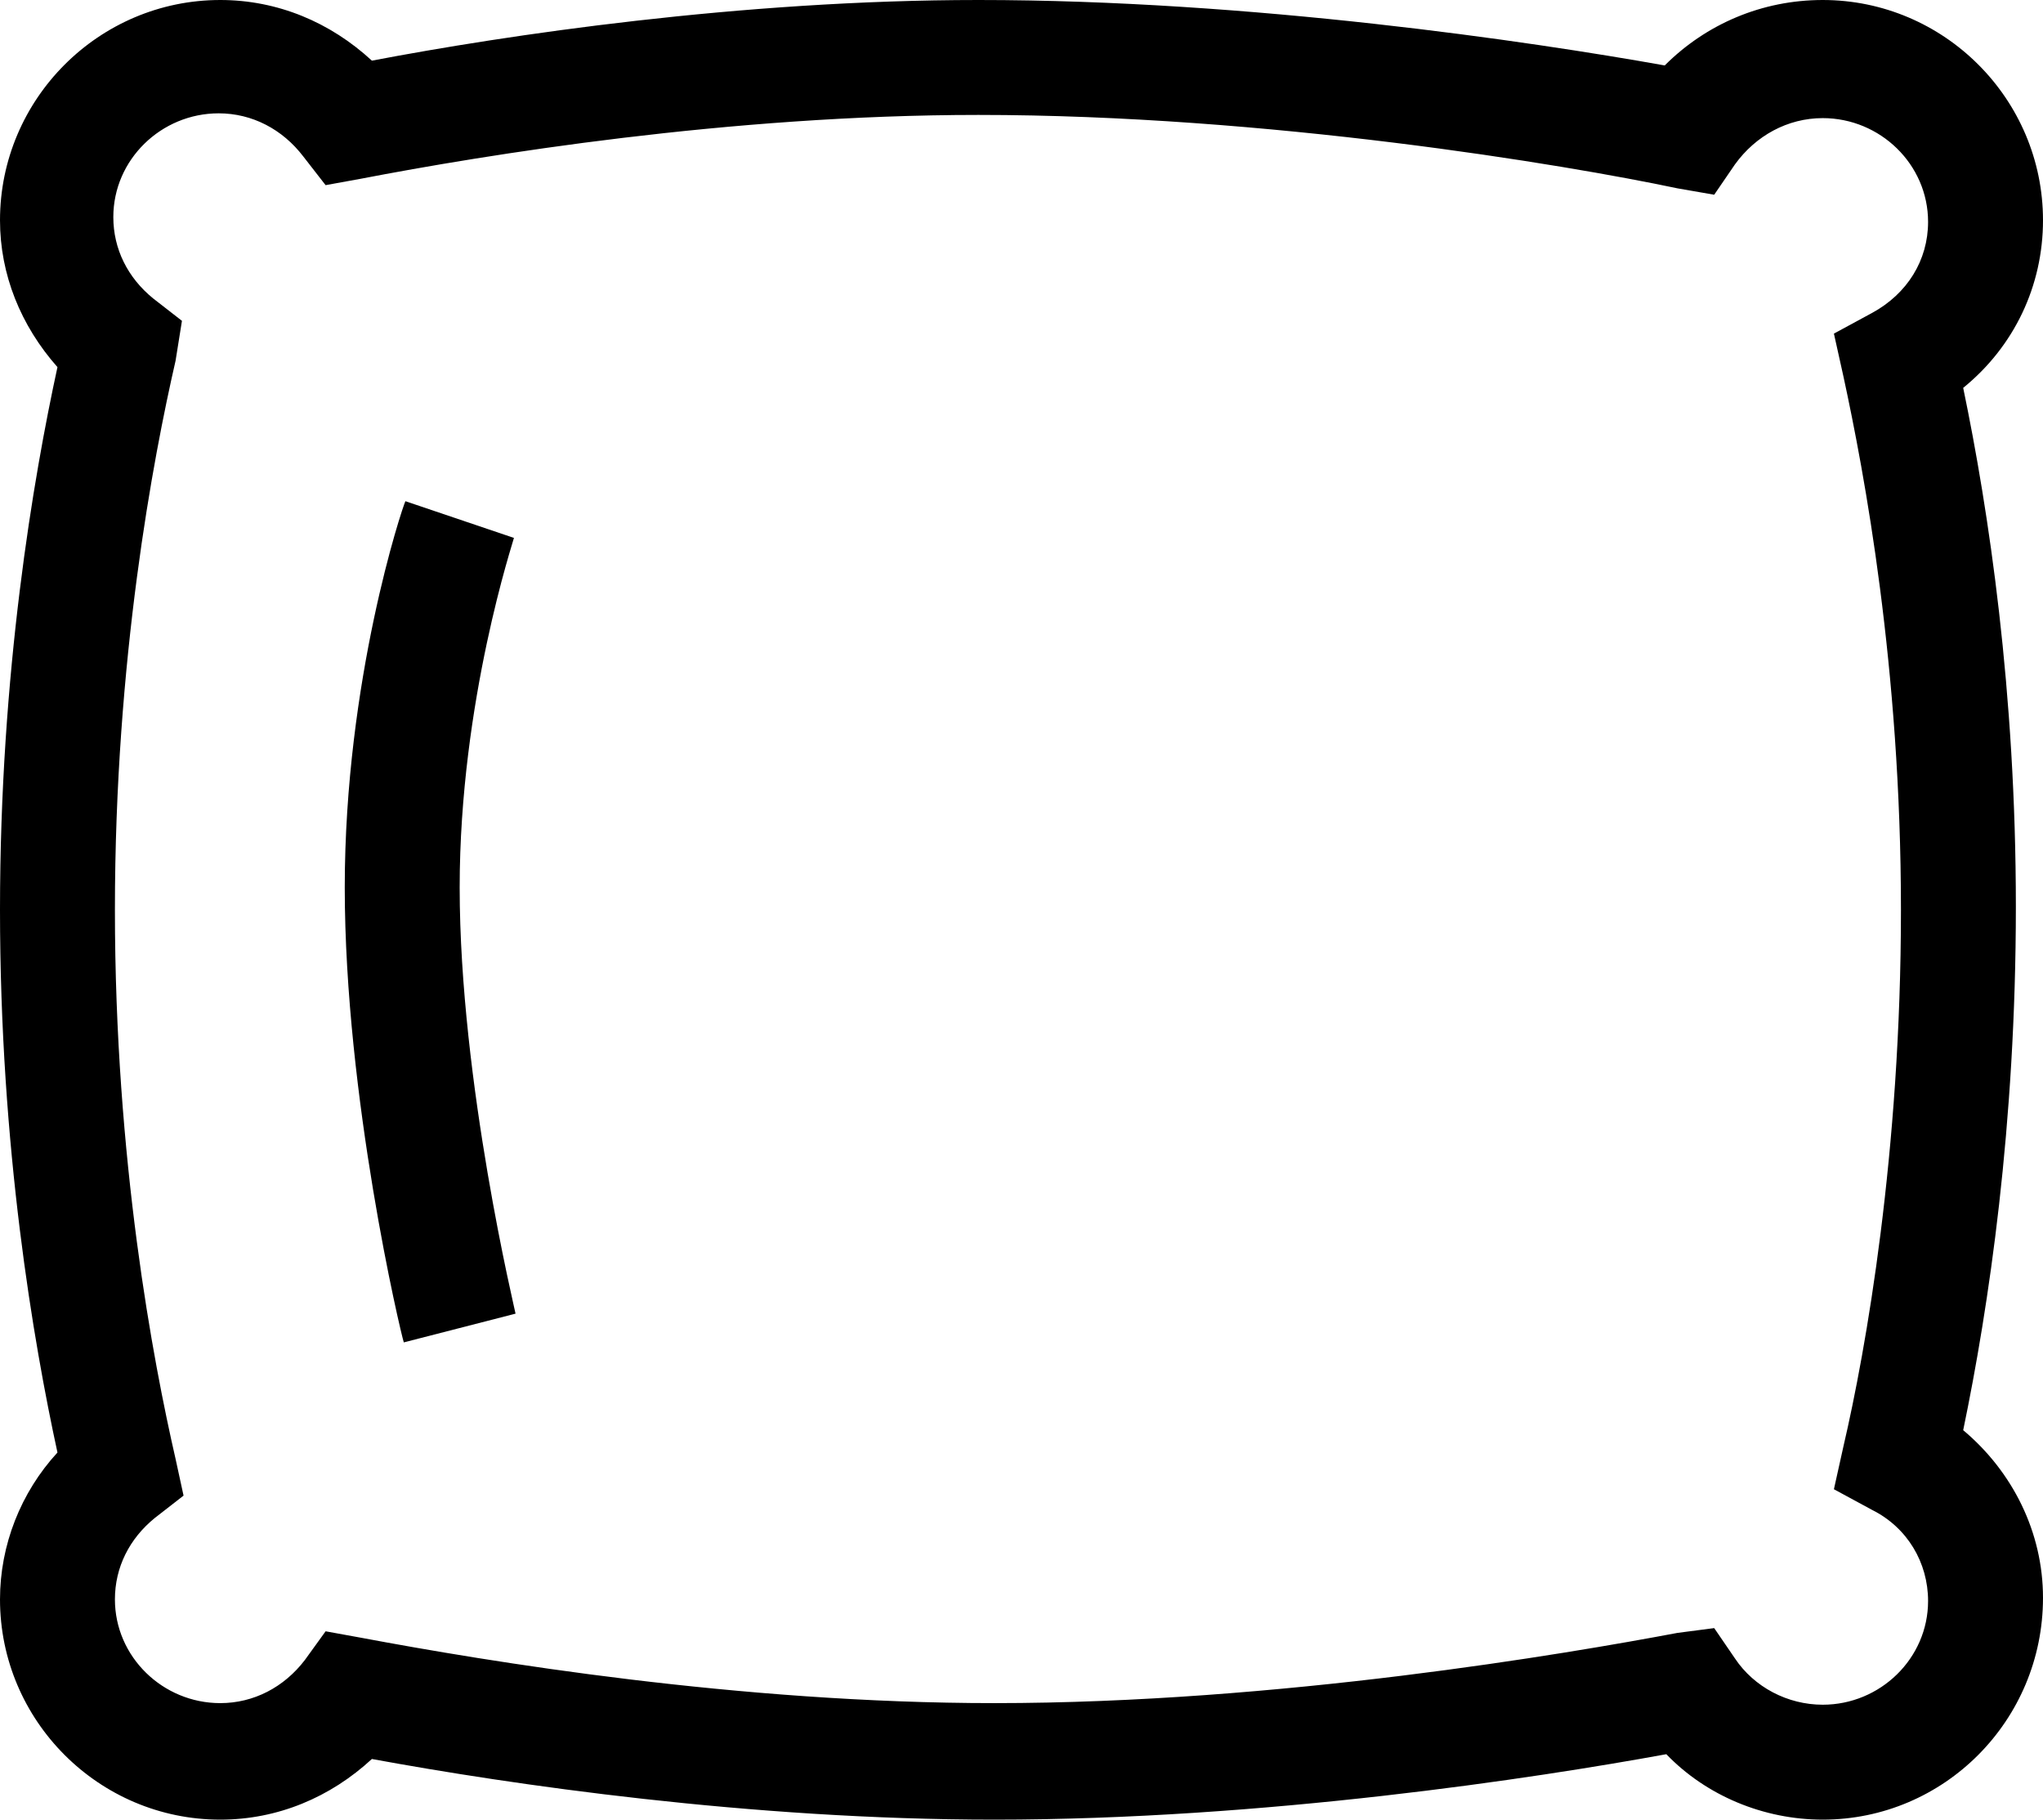 <?xml version="1.0" encoding="utf-8"?>
<!-- Generator: Adobe Illustrator 19.0.0, SVG Export Plug-In . SVG Version: 6.00 Build 0)  -->
<svg version="1.1" id="Layer_1" xmlns="http://www.w3.org/2000/svg" xmlns:xlink="http://www.w3.org/1999/xlink" x="0px" y="0px"
	 viewBox="0 0 128 114" style="enable-background:new 0 0 128 114;" xml:space="preserve">
<g id="Layer_46">
	<g id="XMLID_294_">
		<path id="XMLID_310_" d="M25.3,84.1c-0.2-0.6-3.7-15.4-3.7-28.5c0-13,3.6-23.8,3.8-24.2l6.8,2.3c0,0.1-3.4,10.2-3.4,21.9
			c0,12.2,3.5,26.6,3.5,26.7L25.3,84.1z"/>
		<path id="XMLID_432_" d="M114.2,114c-3.7,0-7.3-1.5-9.8-4.1c-8.2,1.5-25.2,4.1-42.1,4.1c-15.3,0-30.3-2.2-39-3.8
			c-2.6,2.4-5.9,3.8-9.5,3.8C6.2,114,0,107.8,0,100.2c0-3.4,1.3-6.7,3.6-9.2C2.1,84.1,0,71.9,0,57s2.1-27.1,3.6-34
			C1.3,20.4,0,17.2,0,13.8C0,6.2,6.2,0,13.8,0c3.6,0,6.9,1.4,9.5,3.8C31.7,2.2,46.4,0,61.3,0c17.1,0,34.6,2.6,43,4.1
			c2.6-2.6,6.1-4.1,9.9-4.1c7.6,0,13.8,6.2,13.8,13.8c0,4.1-1.8,7.9-5,10.5c1.6,7.7,3.3,19,3.3,32.5c0,13.7-1.7,25.1-3.3,32.8
			c3.1,2.6,5,6.4,5,10.5C128,107.8,121.8,114,114.2,114z M107.4,102l1.3,1.9c1.2,1.8,3.3,2.9,5.5,2.9c3.6,0,6.6-2.9,6.6-6.5
			c0-2.4-1.3-4.6-3.5-5.7l-2.4-1.3l0.6-2.7c1.4-6,3.6-18.4,3.6-33.6s-2.3-27.4-3.6-33.4l-0.6-2.7l2.4-1.3c2.2-1.2,3.5-3.3,3.5-5.7
			c0-3.6-3-6.5-6.6-6.5c-2.2,0-4.2,1.1-5.5,2.9l-1.3,1.9l-2.3-0.4C98,10.3,79.4,7.2,61.3,7.2c-15.6,0-30.9,2.5-38.7,4l-2.2,0.4
			L19,9.8c-1.3-1.7-3.2-2.7-5.3-2.7c-3.6,0-6.6,2.9-6.6,6.5c0,2,0.9,3.8,2.5,5.1l1.8,1.4L11,22.6C9.6,28.7,7.2,41.3,7.2,57
			S9.6,85.3,11,91.4l0.5,2.3l-1.8,1.4c-1.6,1.3-2.5,3.1-2.5,5.1c0,3.6,3,6.5,6.6,6.5c2.1,0,4-1,5.3-2.7l1.3-1.8l2.2,0.4
			c8,1.5,23.7,4.1,39.7,4.1c17.8,0,35.9-3.1,42.8-4.4L107.4,102z"/>
	</g>
</g>
</svg>
